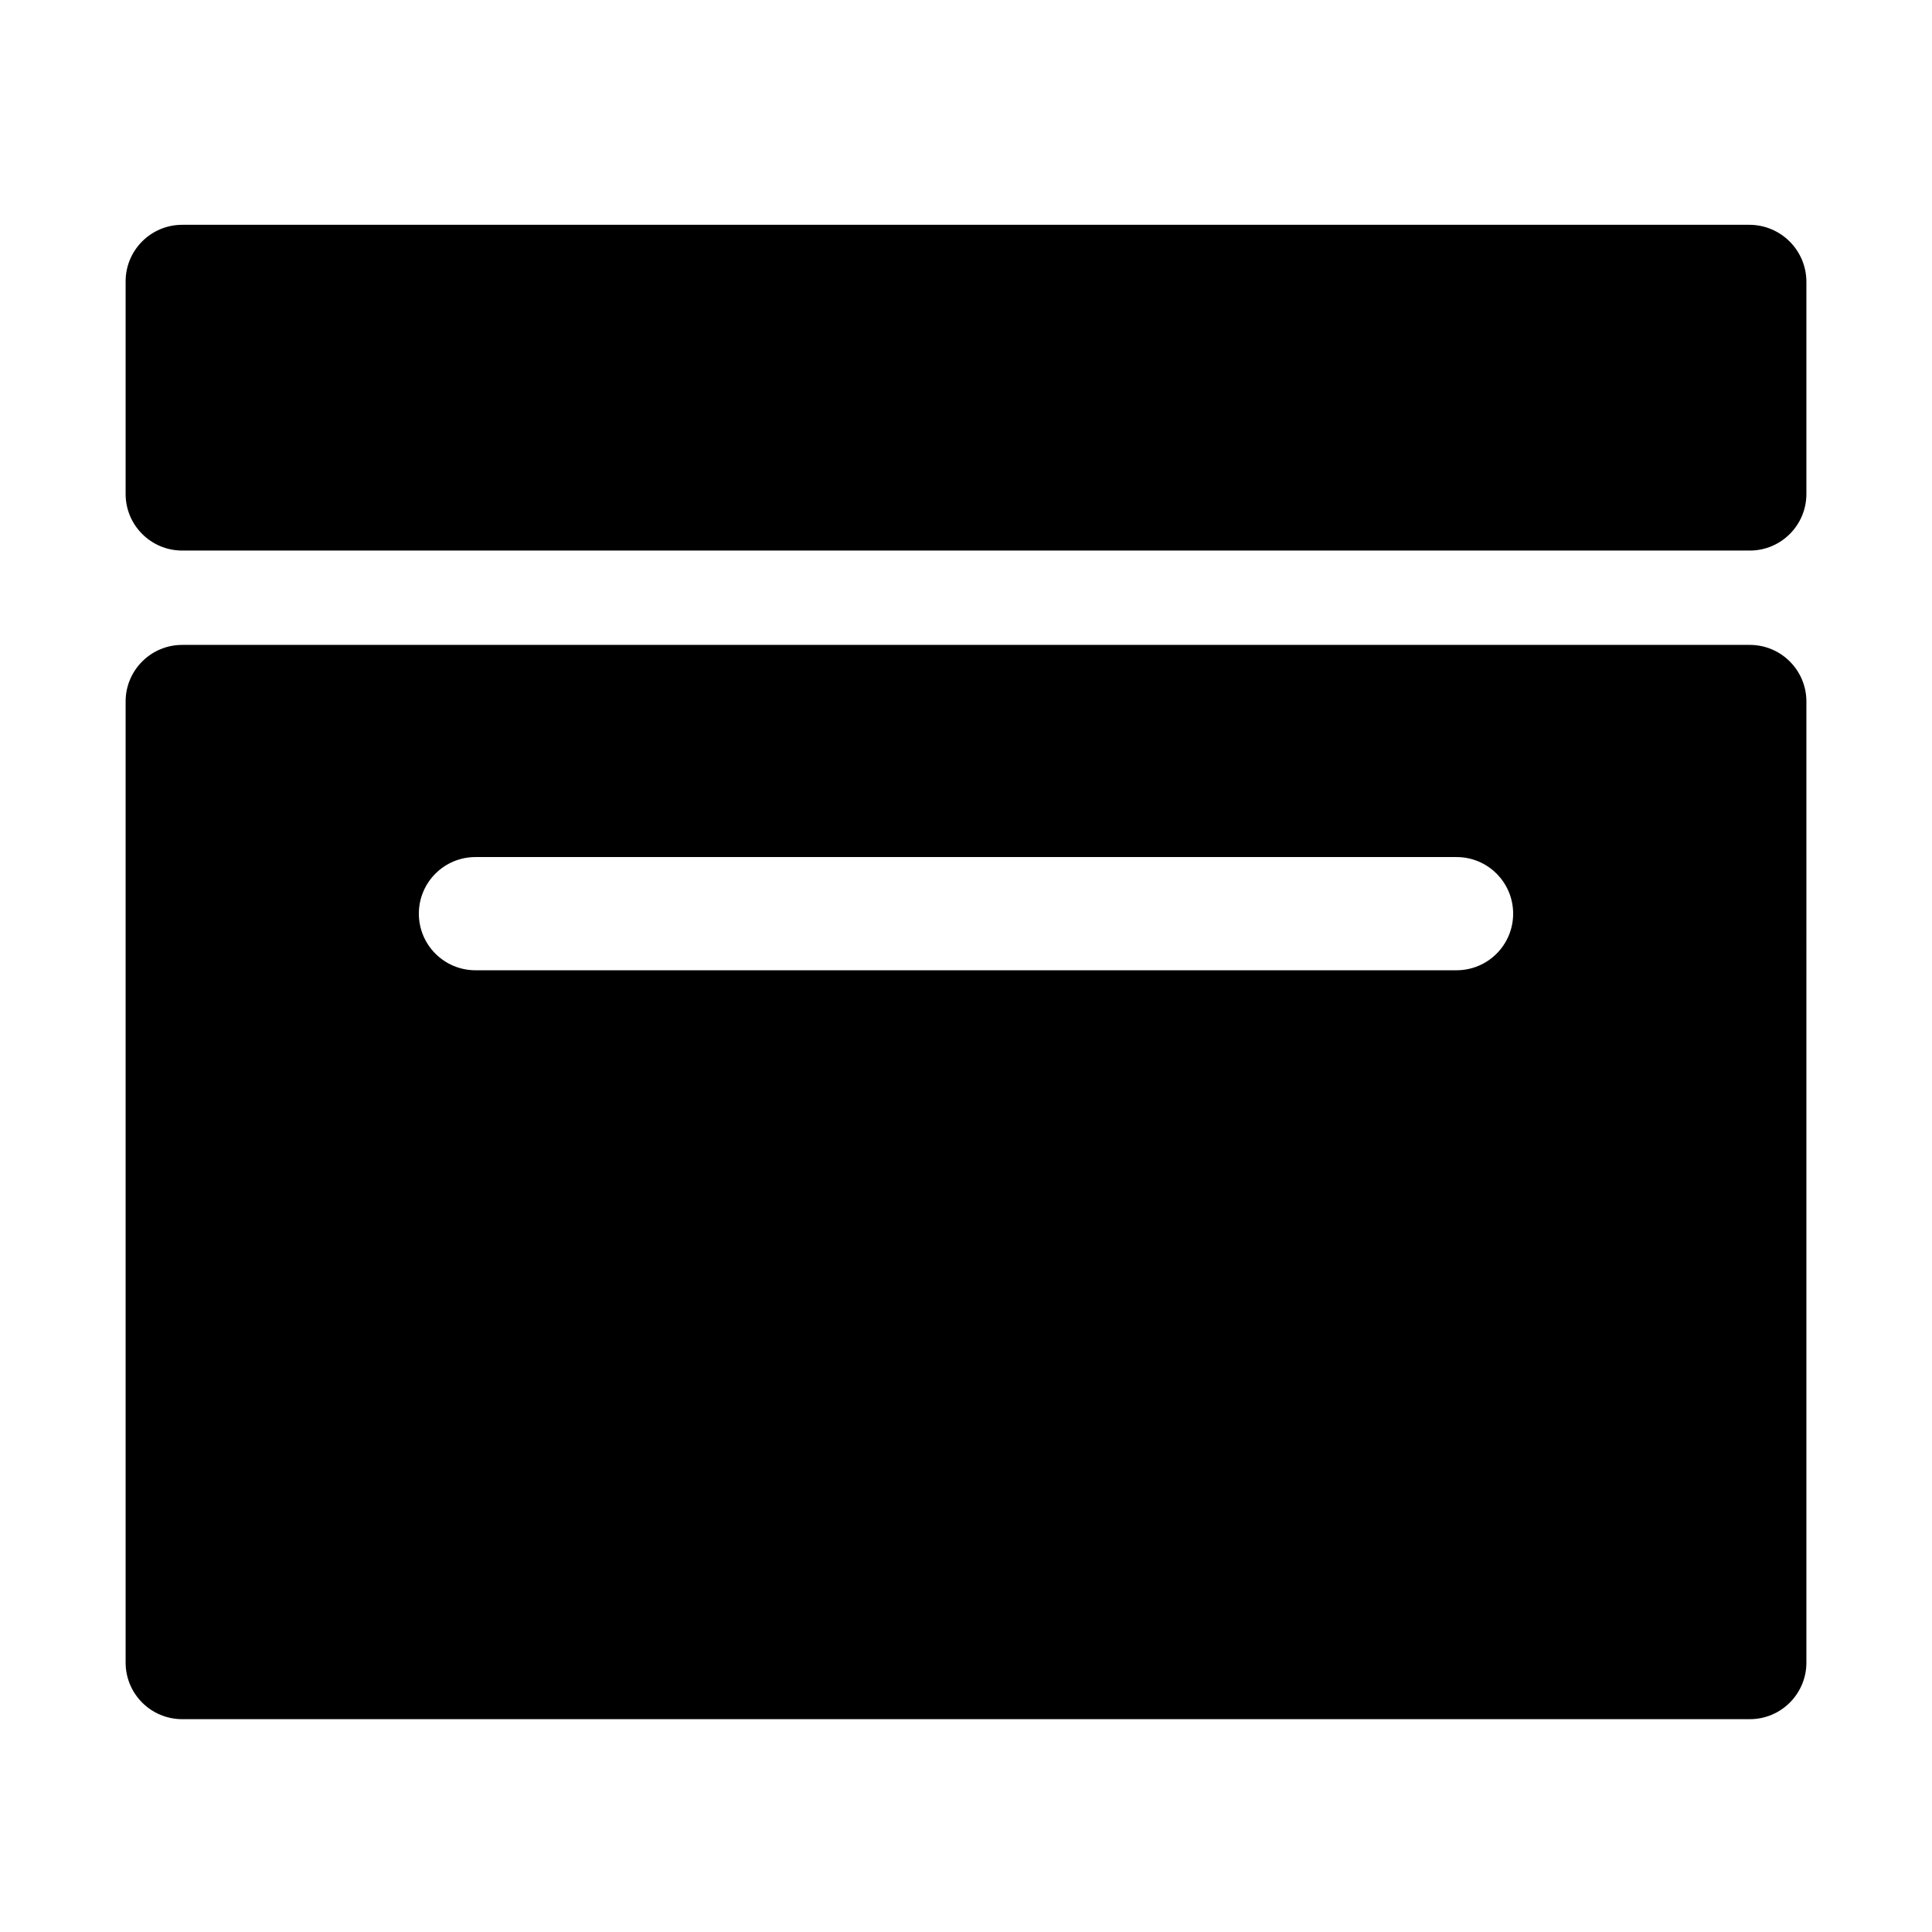 <svg t="1615713475344" class="icon" viewBox="0 0 1024 1024" version="1.1" xmlns="http://www.w3.org/2000/svg" p-id="2178" width="200" height="200">
    <path d="M927.42 291.81H96.58c-16.57 0-30-13.43-30-30V149.15c0-16.57 13.43-30 30-30h830.59c16.71 0 30.26 13.55 30.26 30.26V261.8c-0.01 16.58-13.44 30.01-30.01 30.01zM927.42 341.81H96.58c-16.57 0-30 13.43-30 30V881.2c0 16.57 13.43 30 30 30h830.85c16.57 0 30-13.43 30-30V371.81c-0.01-16.57-13.44-30-30.01-30zM802 484.26c0 16.57-13.43 30-30 30H252c-16.57 0-30-13.43-30-30s13.43-30 30-30h520c16.57 0 30 13.44 30 30z"/>
</svg>
